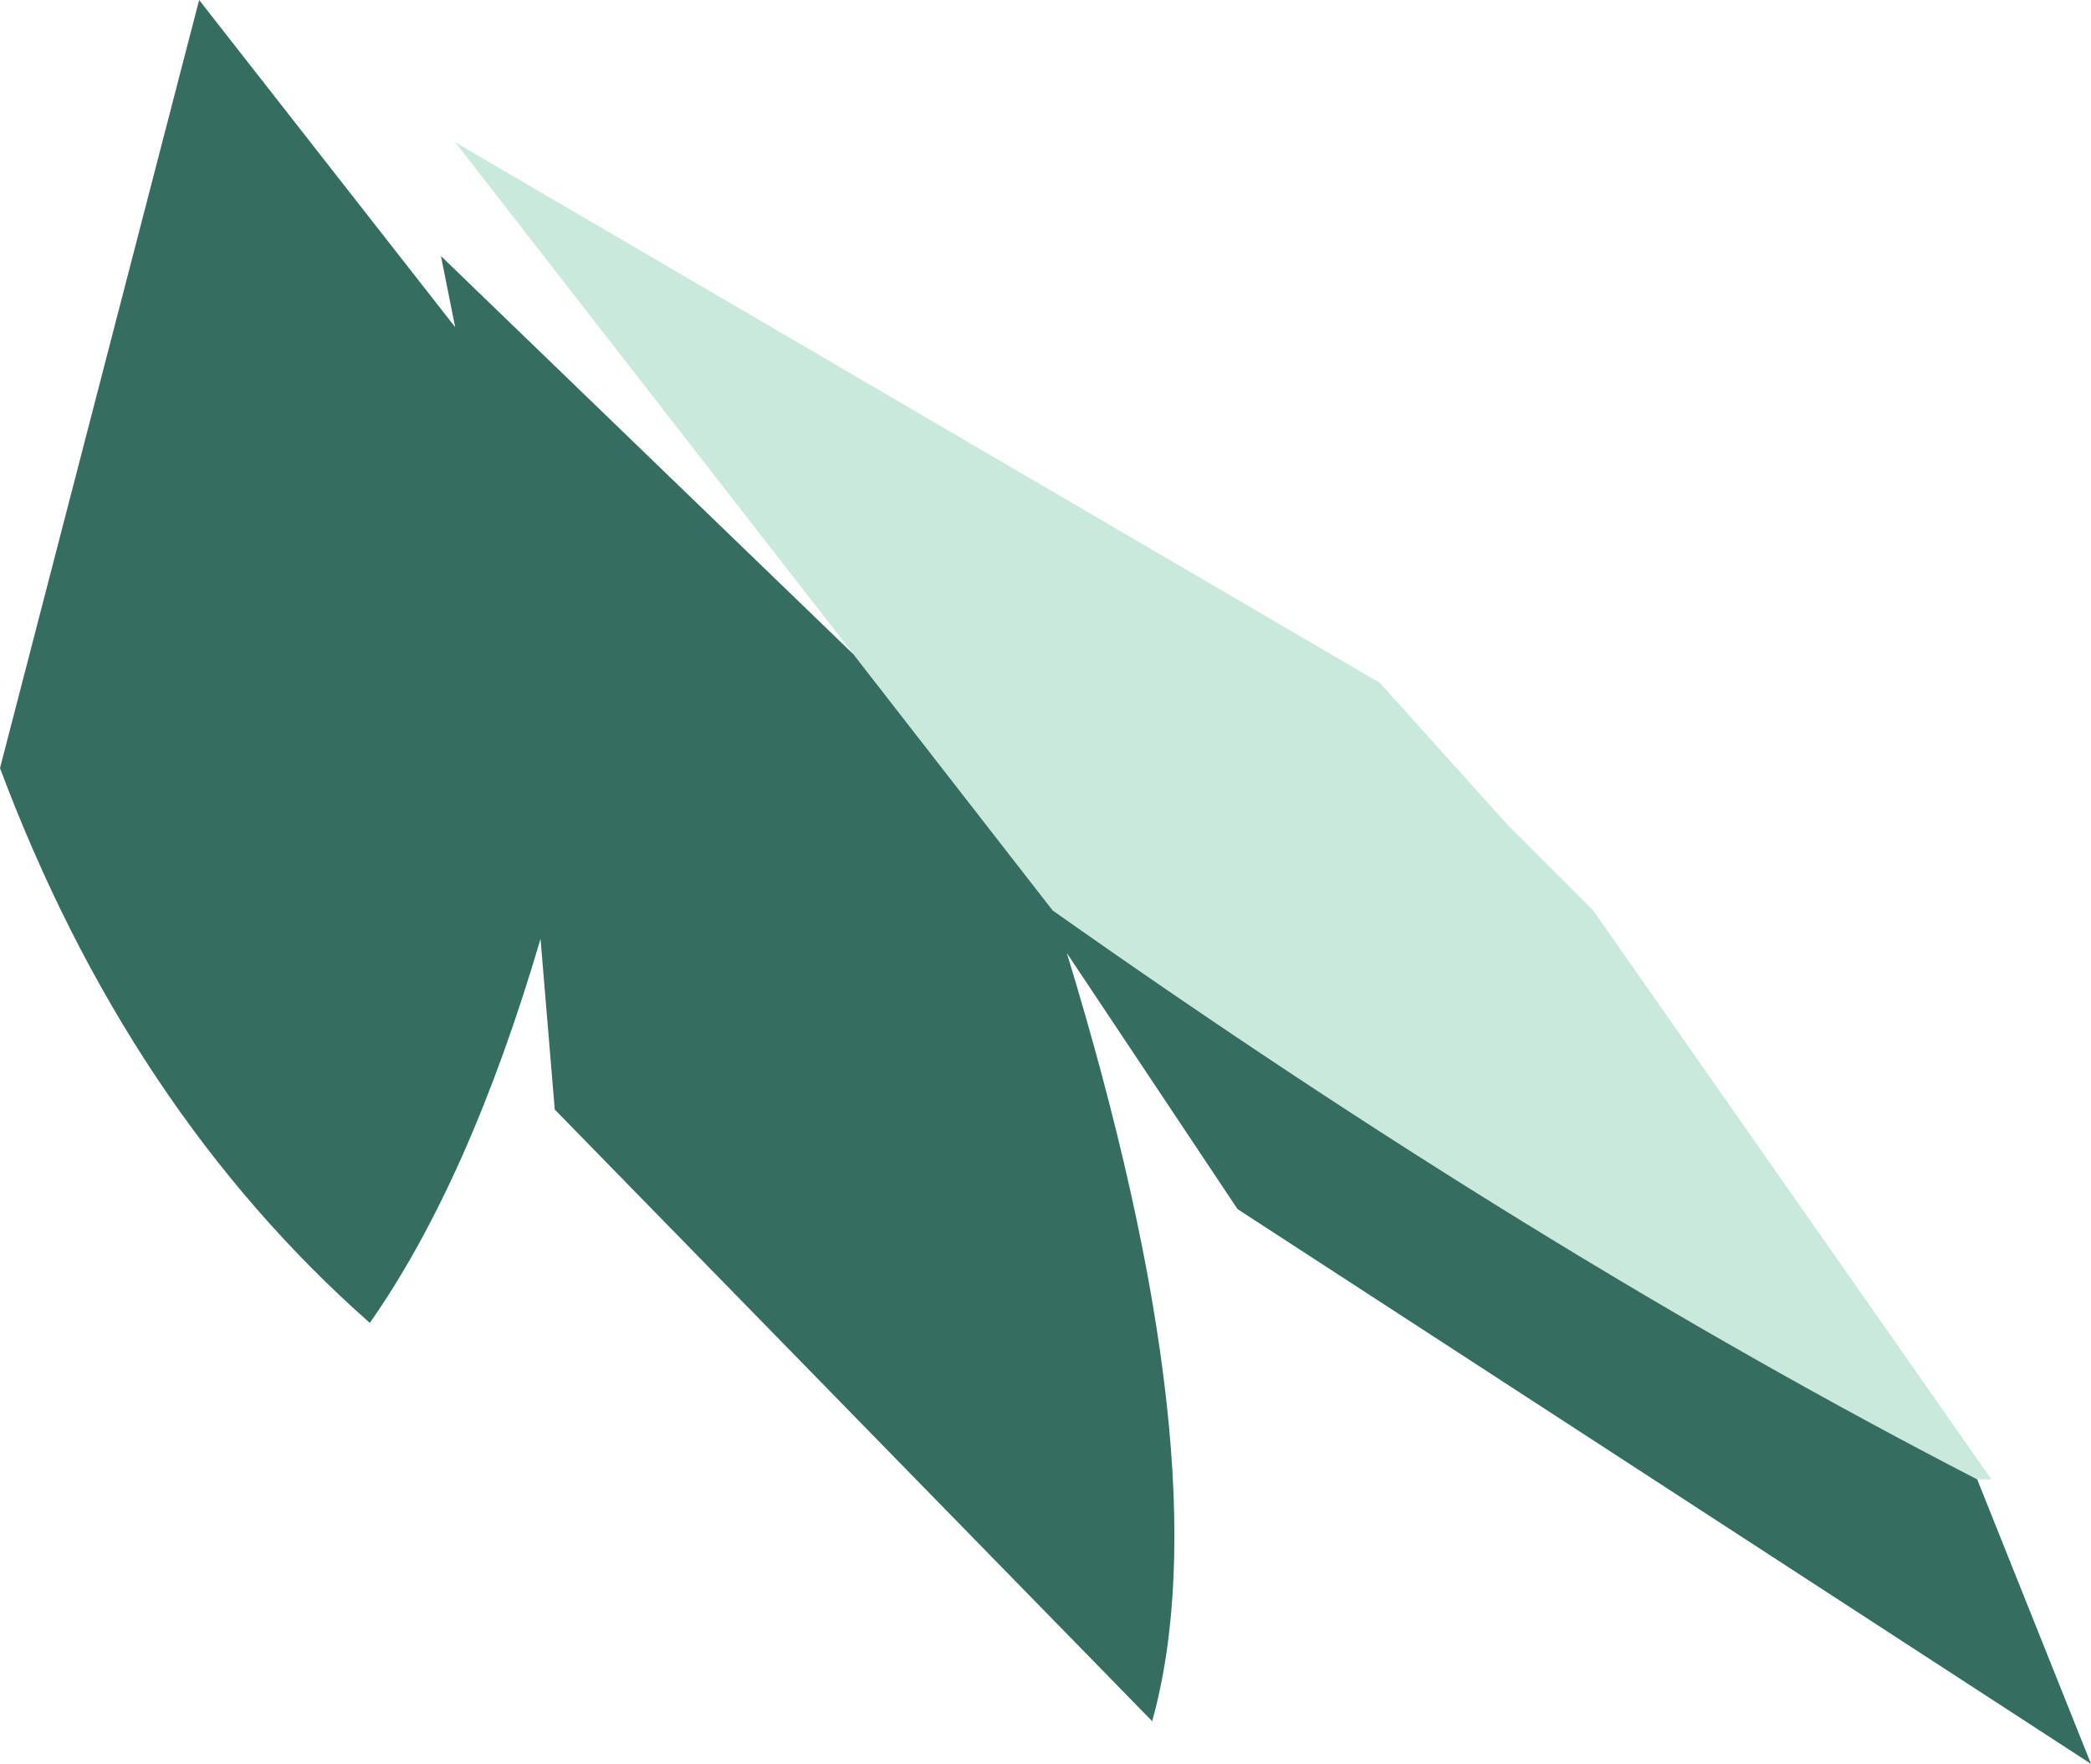 <?xml version="1.0" encoding="UTF-8" standalone="no"?>
<svg xmlns:xlink="http://www.w3.org/1999/xlink" height="6.2px" width="7.35px" xmlns="http://www.w3.org/2000/svg">
  <g transform="matrix(1.0, 0.0, 0.0, 1.0, 3.65, 3.1)">
    <path d="M-0.65 -0.8 L-2.05 -2.6 1.2 -0.7 1.65 -0.2 1.95 0.1 3.35 2.1 3.3 2.1 Q1.75 1.3 0.05 0.1 L-0.65 -0.8" fill="#c9e9dc" fill-rule="evenodd" stroke="none"/>
    <path d="M-0.65 -0.8 L0.05 0.1 Q1.75 1.3 3.3 2.1 L3.7 3.1 0.7 1.15 0.1 0.25 Q0.65 2.05 0.4 2.95 L-1.7 0.8 -1.75 0.2 Q-2.0 1.05 -2.35 1.55 -3.2 0.8 -3.65 -0.4 L-2.95 -3.1 -2.05 -1.95 -2.1 -2.2 -0.65 -0.8" fill="#366d61" fill-rule="evenodd" stroke="none"/>
  </g>
</svg>
